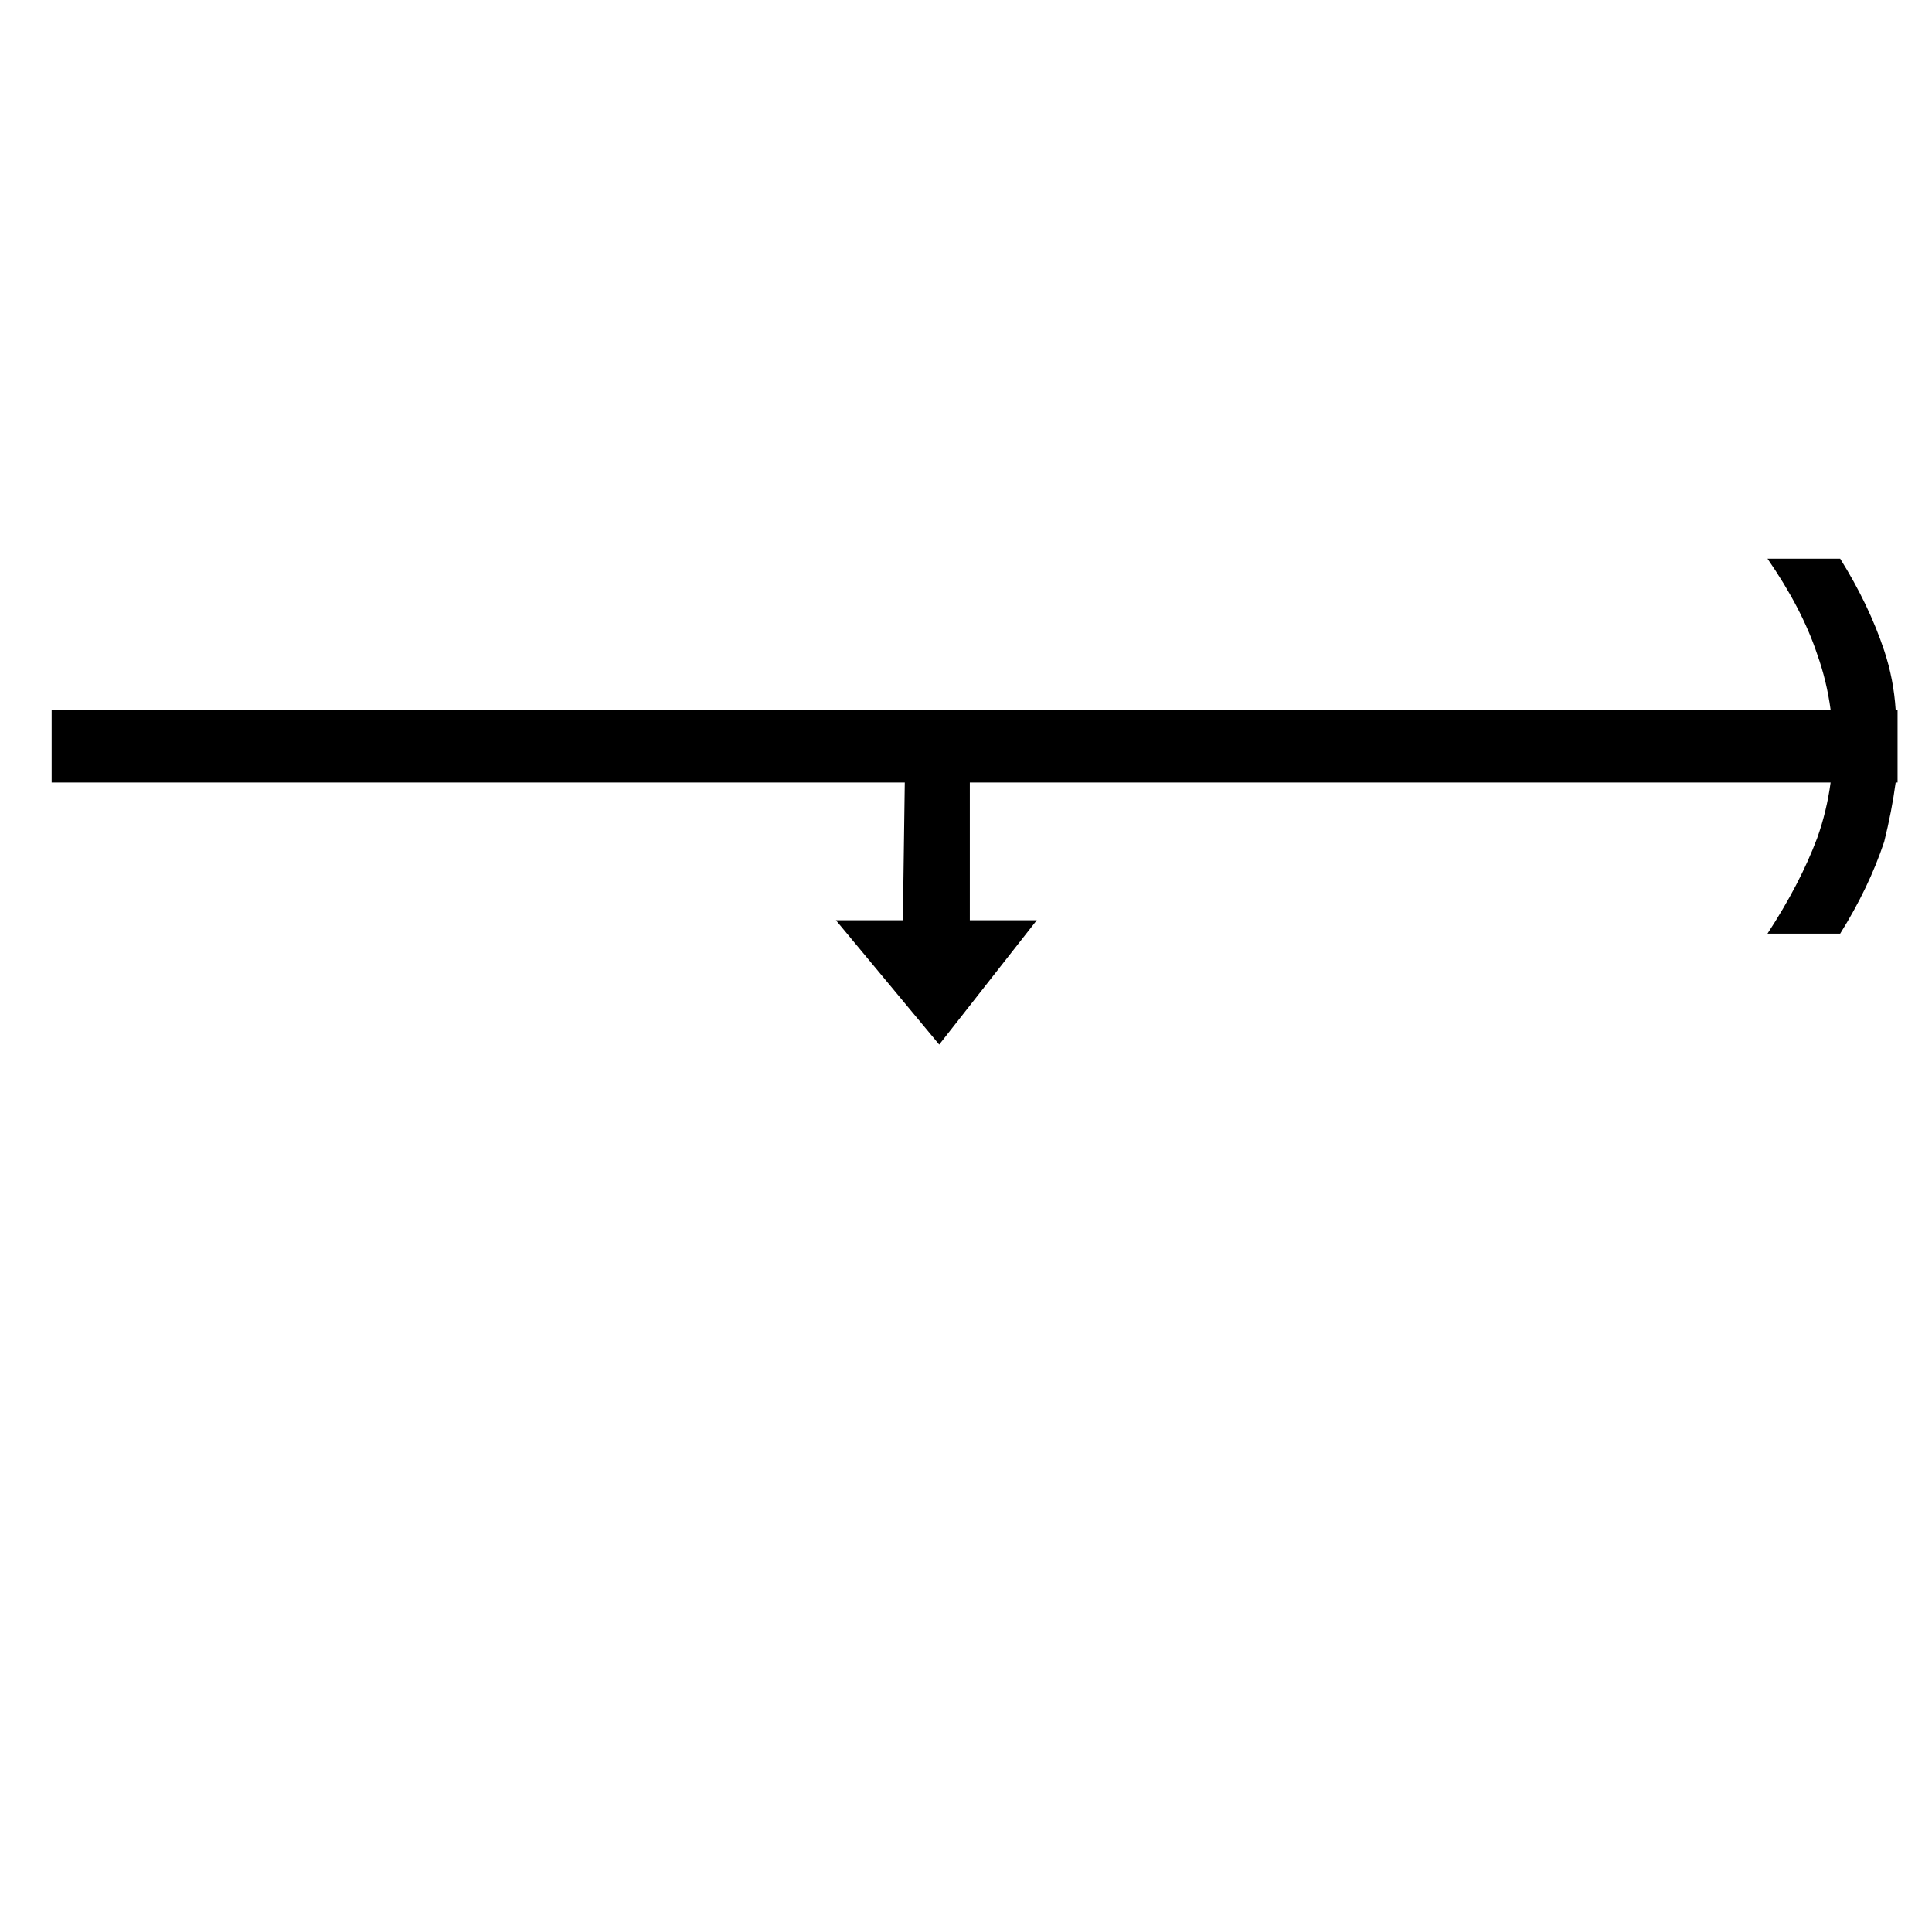 <?xml version="1.0" standalone="no"?>
<!DOCTYPE svg PUBLIC "-//W3C//DTD SVG 1.1//EN" "http://www.w3.org/Graphics/SVG/1.1/DTD/svg11.dtd" >
<svg xmlns="http://www.w3.org/2000/svg" xmlns:xlink="http://www.w3.org/1999/xlink" version="1.1" viewBox="-10 0 1010 1000">
   <path fill="currentColor"
d="M17 371h930c-1.333 -10 -3.666 -19.667 -6.999 -29c-5.333 -16 -14 -32.667 -26 -50h38c10 16 17.667 32 23 48c3.333 10 5.333 20.333 6 31h0.5h0.5v19v19h-1c-1.333 10 -3.333 20.333 -6 31c-5.333 16 -13 32 -23 48h-38
c11.333 -17.333 20 -34 26 -50c3.333 -9.333 5.666 -19 6.999 -29h-450v72h35l-51 65l-54 -65h35l1 -72h-446v-38z" />
</svg>
